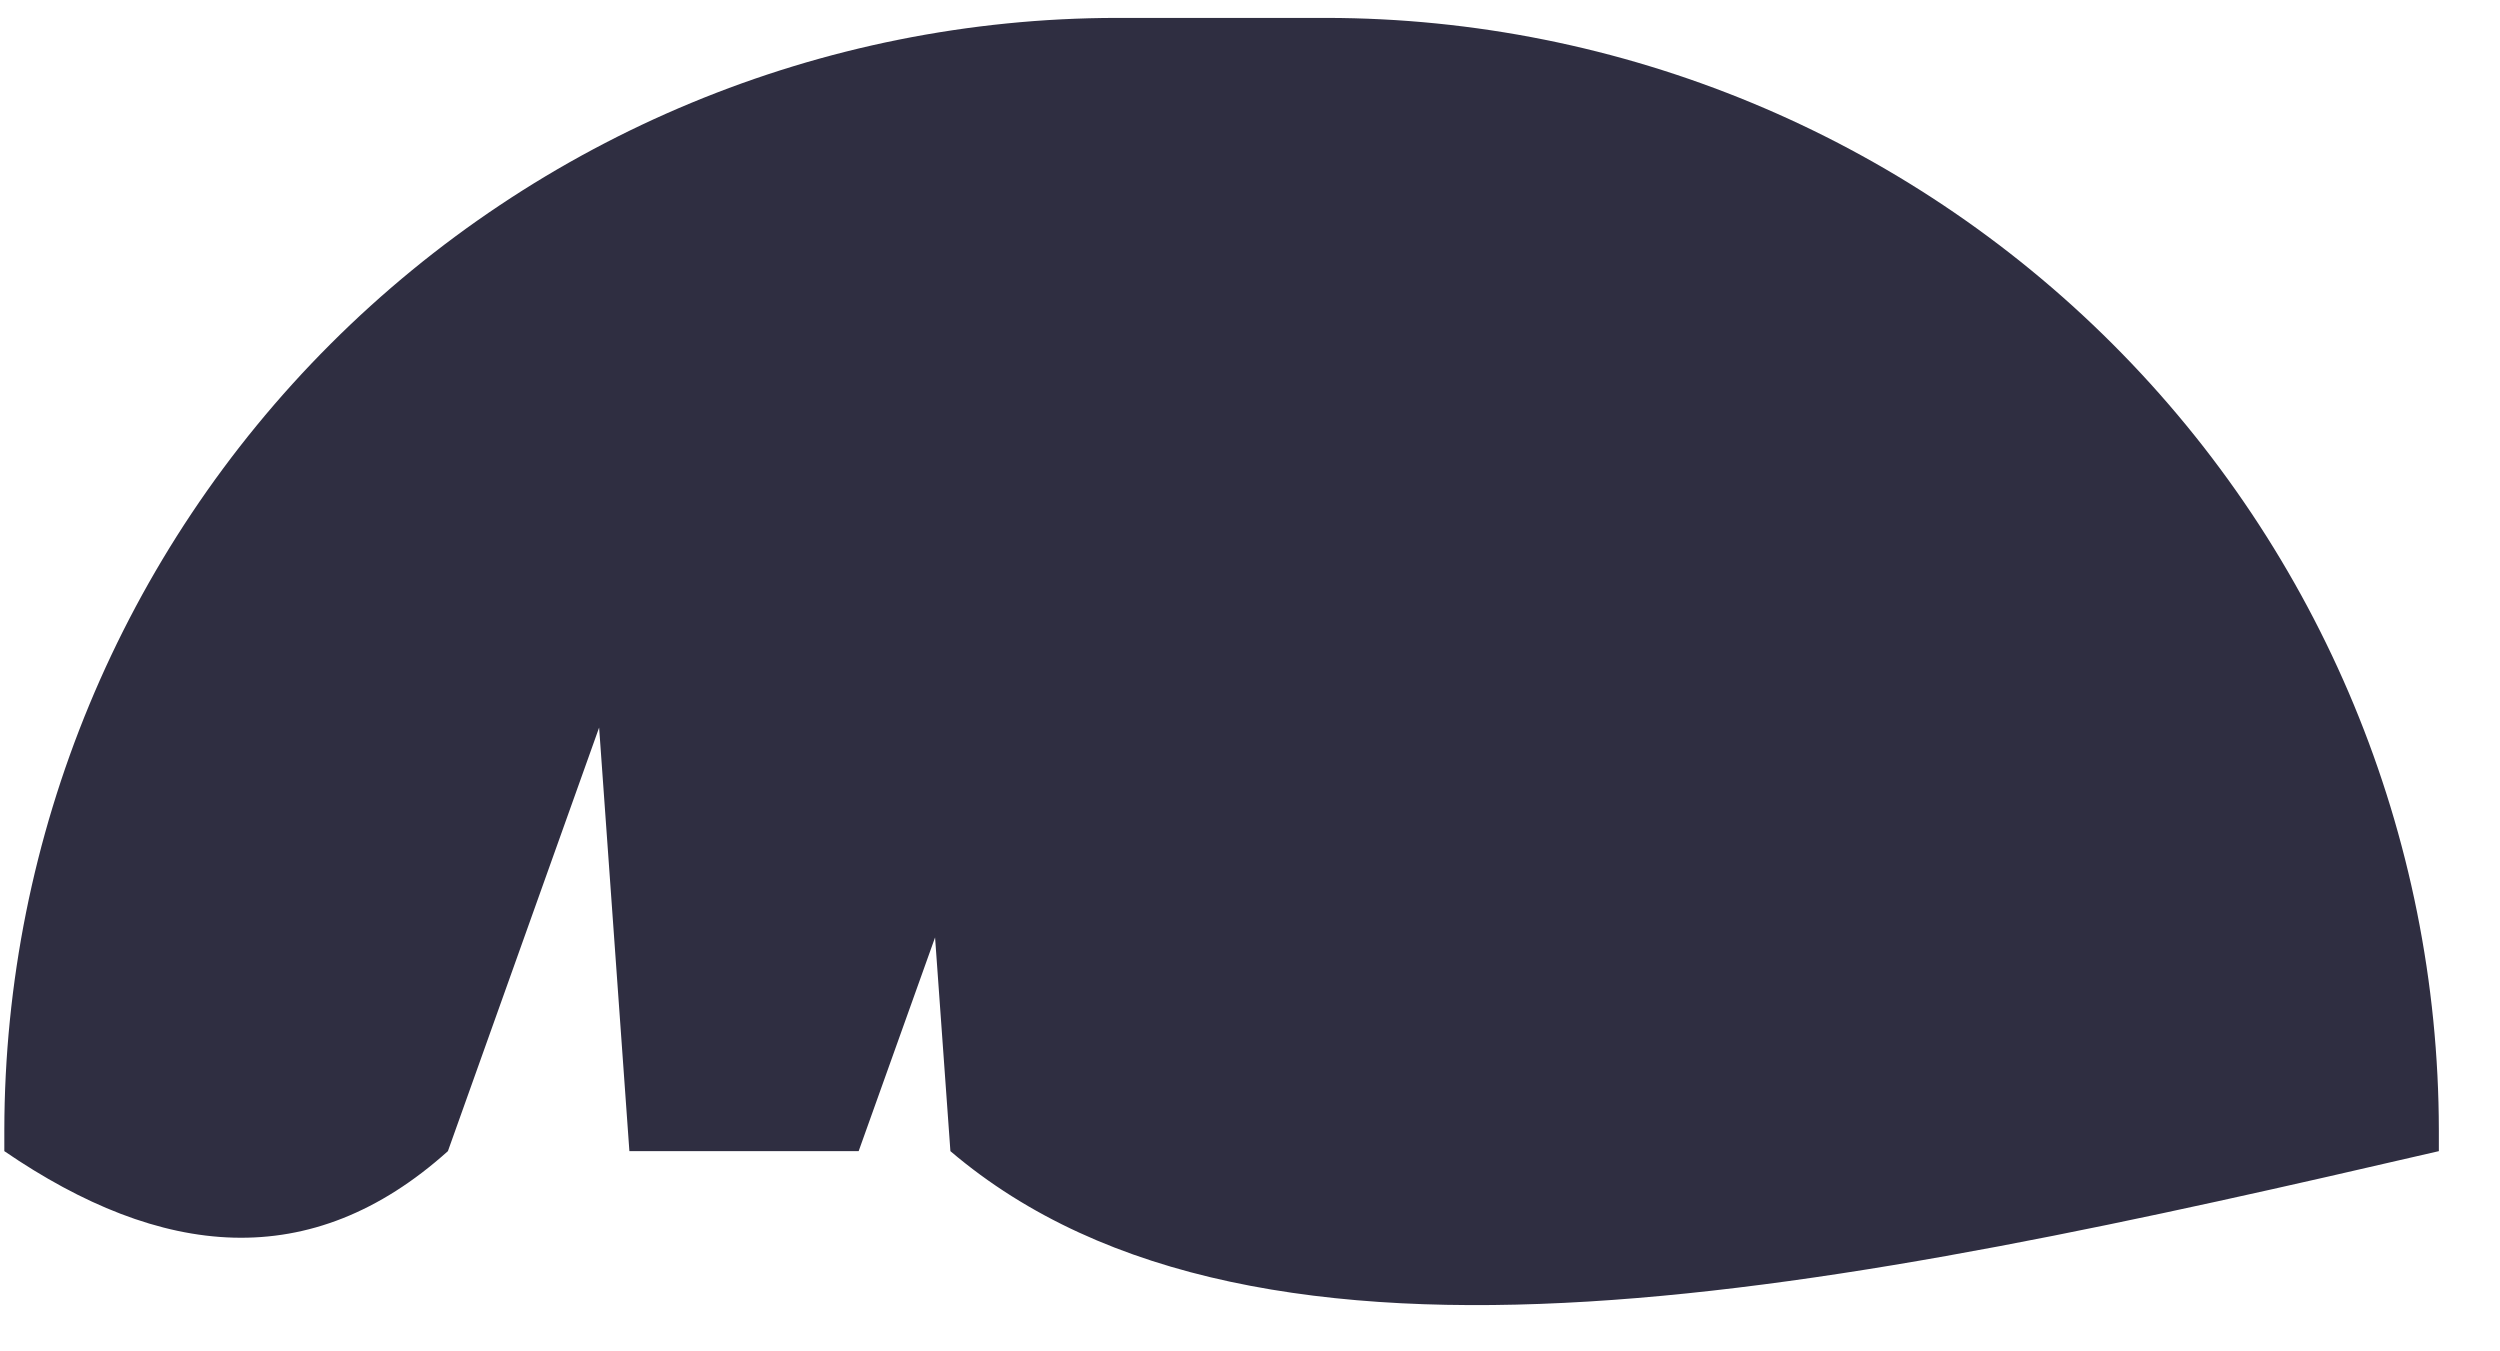 <svg width="37" height="20" viewBox="0 0 37 20" fill="none" xmlns="http://www.w3.org/2000/svg">
<path d="M36.095 16.727C36.09 12.362 34.354 8.178 31.267 5.092C28.181 2.006 23.997 0.27 19.633 0.265H16.526C12.162 0.27 7.978 2.006 4.891 5.092C1.805 8.178 0.069 12.362 0.064 16.727V17.037C2.391 18.628 4.599 18.86 6.629 17.037L8.867 10.768L9.315 17.037H12.708L13.839 13.874L14.066 17.037C18.648 20.94 27.314 19.07 36.095 17.037L36.095 16.727Z" fill="#2F2E41"/>
</svg>
